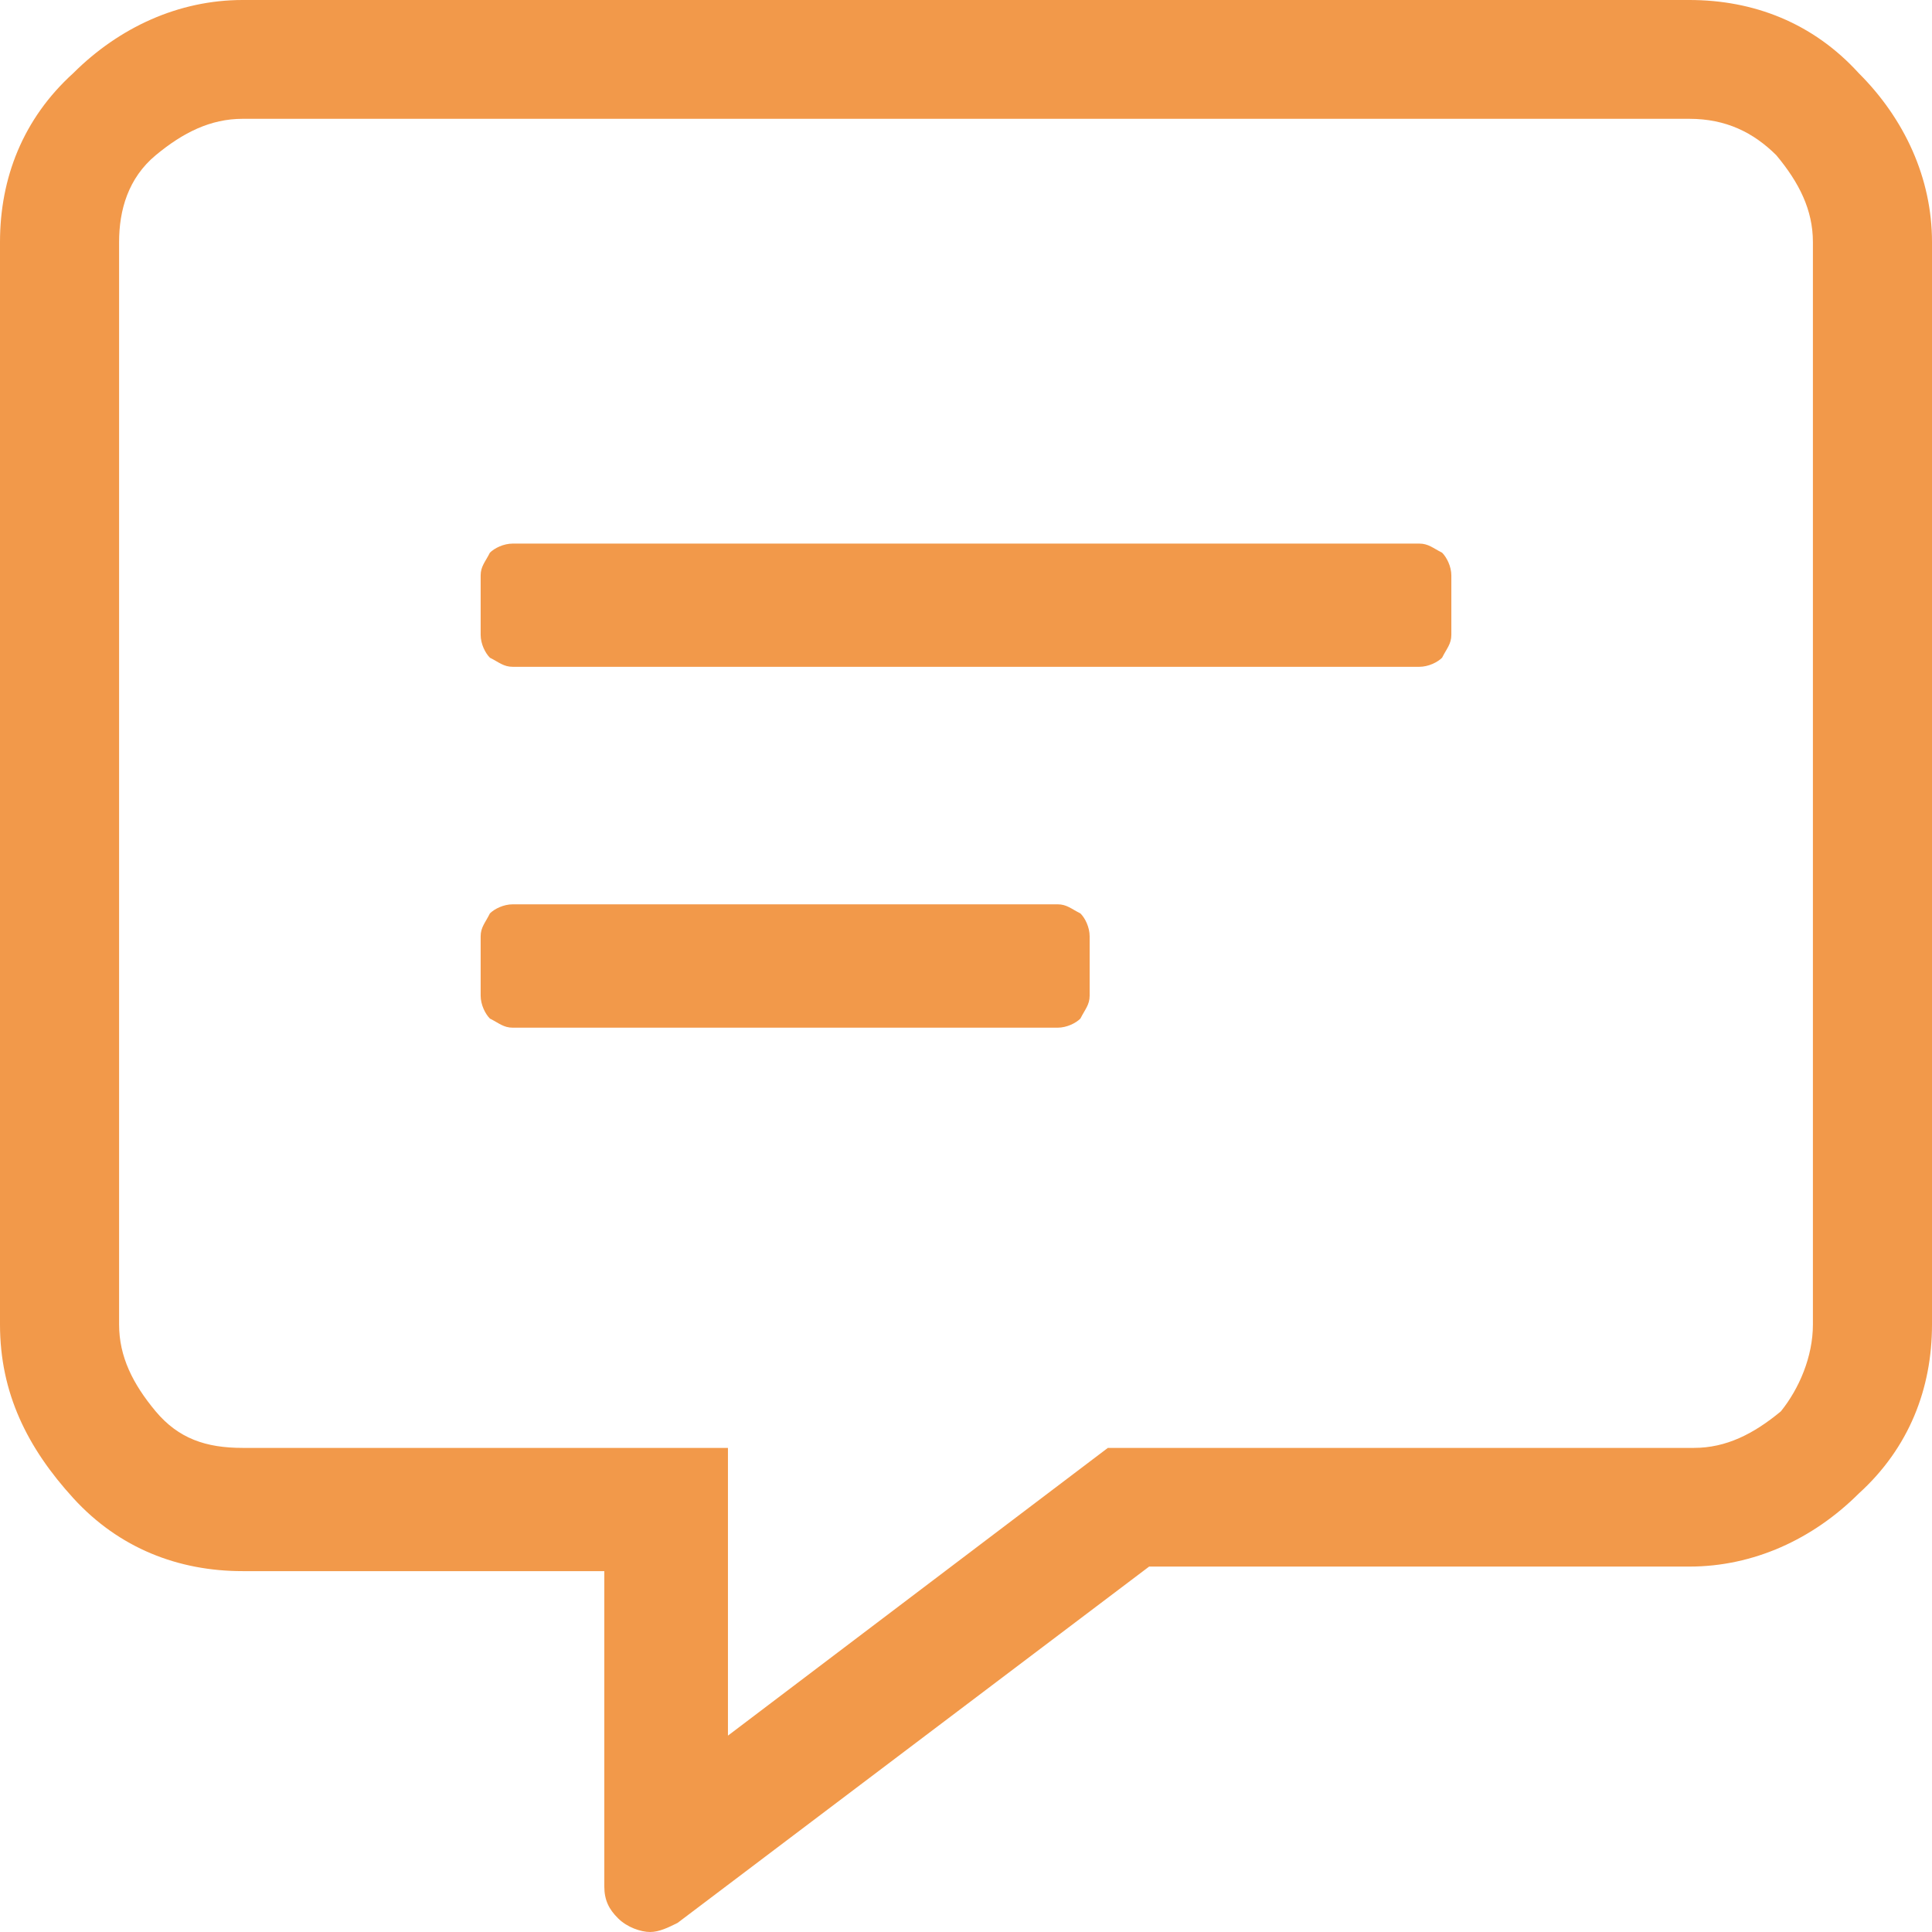 <svg width="14" height="14" viewBox="0 0 14 14" fill="none" xmlns="http://www.w3.org/2000/svg">
<path d="M12.242 0C12.706 0 13.137 0.165 13.469 0.53C13.801 0.861 14 1.291 14 1.754V9.598C14 10.062 13.834 10.492 13.469 10.823C13.137 11.154 12.706 11.352 12.242 11.352H8.327L4.91 13.934C4.844 13.967 4.777 14 4.711 14C4.645 14 4.545 13.967 4.479 13.901C4.412 13.835 4.379 13.768 4.379 13.669V11.385H1.758C1.294 11.385 0.863 11.22 0.531 10.856C0.199 10.492 0 10.095 0 9.598V1.754C0 1.291 0.166 0.861 0.531 0.53C0.863 0.199 1.294 0 1.758 0H12.242V0ZM13.137 9.598V1.754C13.137 1.522 13.038 1.324 12.872 1.125C12.706 0.96 12.507 0.861 12.242 0.861H1.758C1.526 0.861 1.327 0.96 1.128 1.125C0.929 1.291 0.863 1.522 0.863 1.754V9.598C0.863 9.83 0.962 10.028 1.128 10.227C1.294 10.425 1.493 10.492 1.758 10.492H5.275V12.577L8.028 10.492H12.275C12.507 10.492 12.706 10.392 12.905 10.227C13.038 10.062 13.137 9.83 13.137 9.598ZM10.284 3.939C10.351 3.939 10.384 3.972 10.45 4.005C10.483 4.038 10.517 4.104 10.517 4.17V4.6C10.517 4.667 10.483 4.7 10.45 4.766C10.417 4.799 10.351 4.832 10.284 4.832H3.716C3.649 4.832 3.616 4.799 3.55 4.766C3.517 4.733 3.483 4.667 3.483 4.6V4.17C3.483 4.104 3.517 4.071 3.55 4.005C3.583 3.972 3.649 3.939 3.716 3.939H10.284ZM7.664 6.553C7.73 6.553 7.763 6.586 7.829 6.619C7.863 6.652 7.896 6.719 7.896 6.785V7.215C7.896 7.281 7.863 7.314 7.829 7.381C7.796 7.414 7.73 7.447 7.664 7.447H3.716C3.649 7.447 3.616 7.414 3.55 7.381C3.517 7.348 3.483 7.281 3.483 7.215V6.785C3.483 6.719 3.517 6.686 3.55 6.619C3.583 6.586 3.649 6.553 3.716 6.553H7.664Z" fill="#F2994A"/>
</svg>
